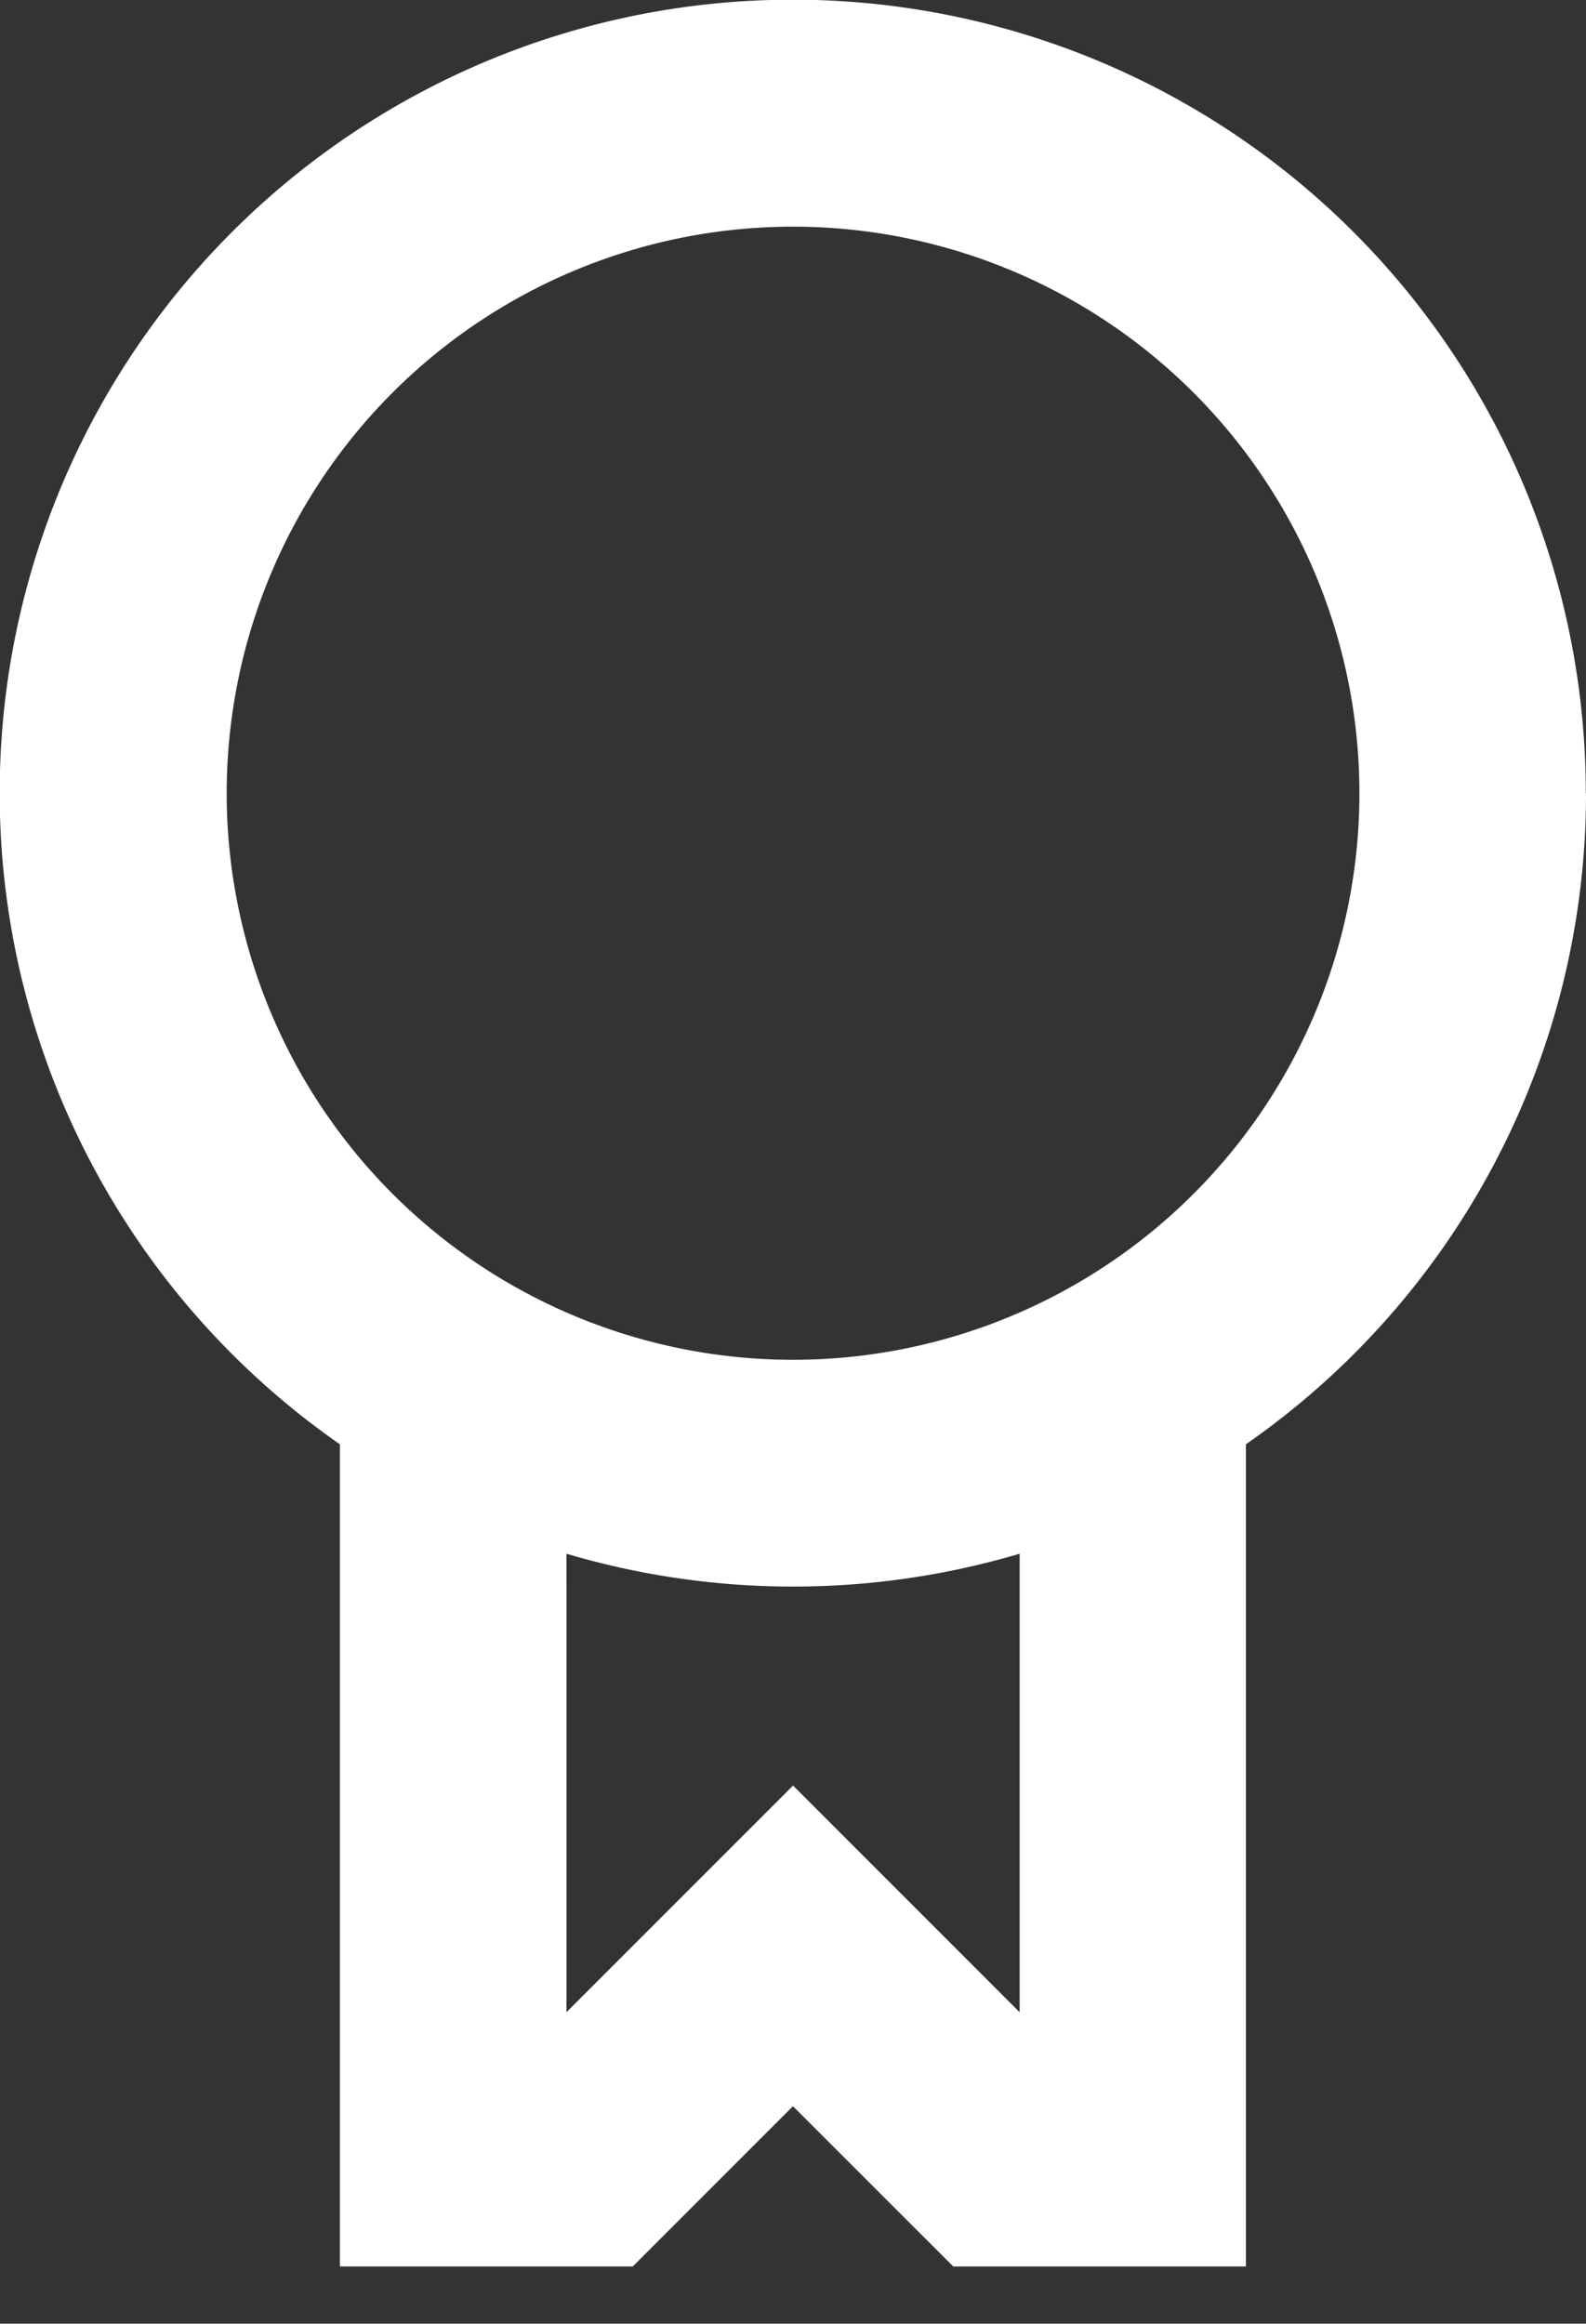 <svg xmlns="http://www.w3.org/2000/svg" width="15.021" height="22" viewBox="0 0 15.021 22"><rect x="0" y="0" width="15.021" height="22" fill="#333333" stroke="none"/><path d="M20.021,9.51A7.5,7.5,0,0,1,16.8,15.674v7.784H14.028L12.51,21.941l-1.517,1.517H8.219V15.674a7.511,7.511,0,1,1,11.8-6.164Zm-2.146,0A5.364,5.364,0,1,1,12.51,4.146,5.365,5.365,0,0,1,17.875,9.51Zm-7.51,11.541,2.146-2.146,2.146,2.146V16.71a7.557,7.557,0,0,1-4.292,0Z" transform="translate(-5 -2)" fill="#fff" fill-rule="evenodd"/></svg>